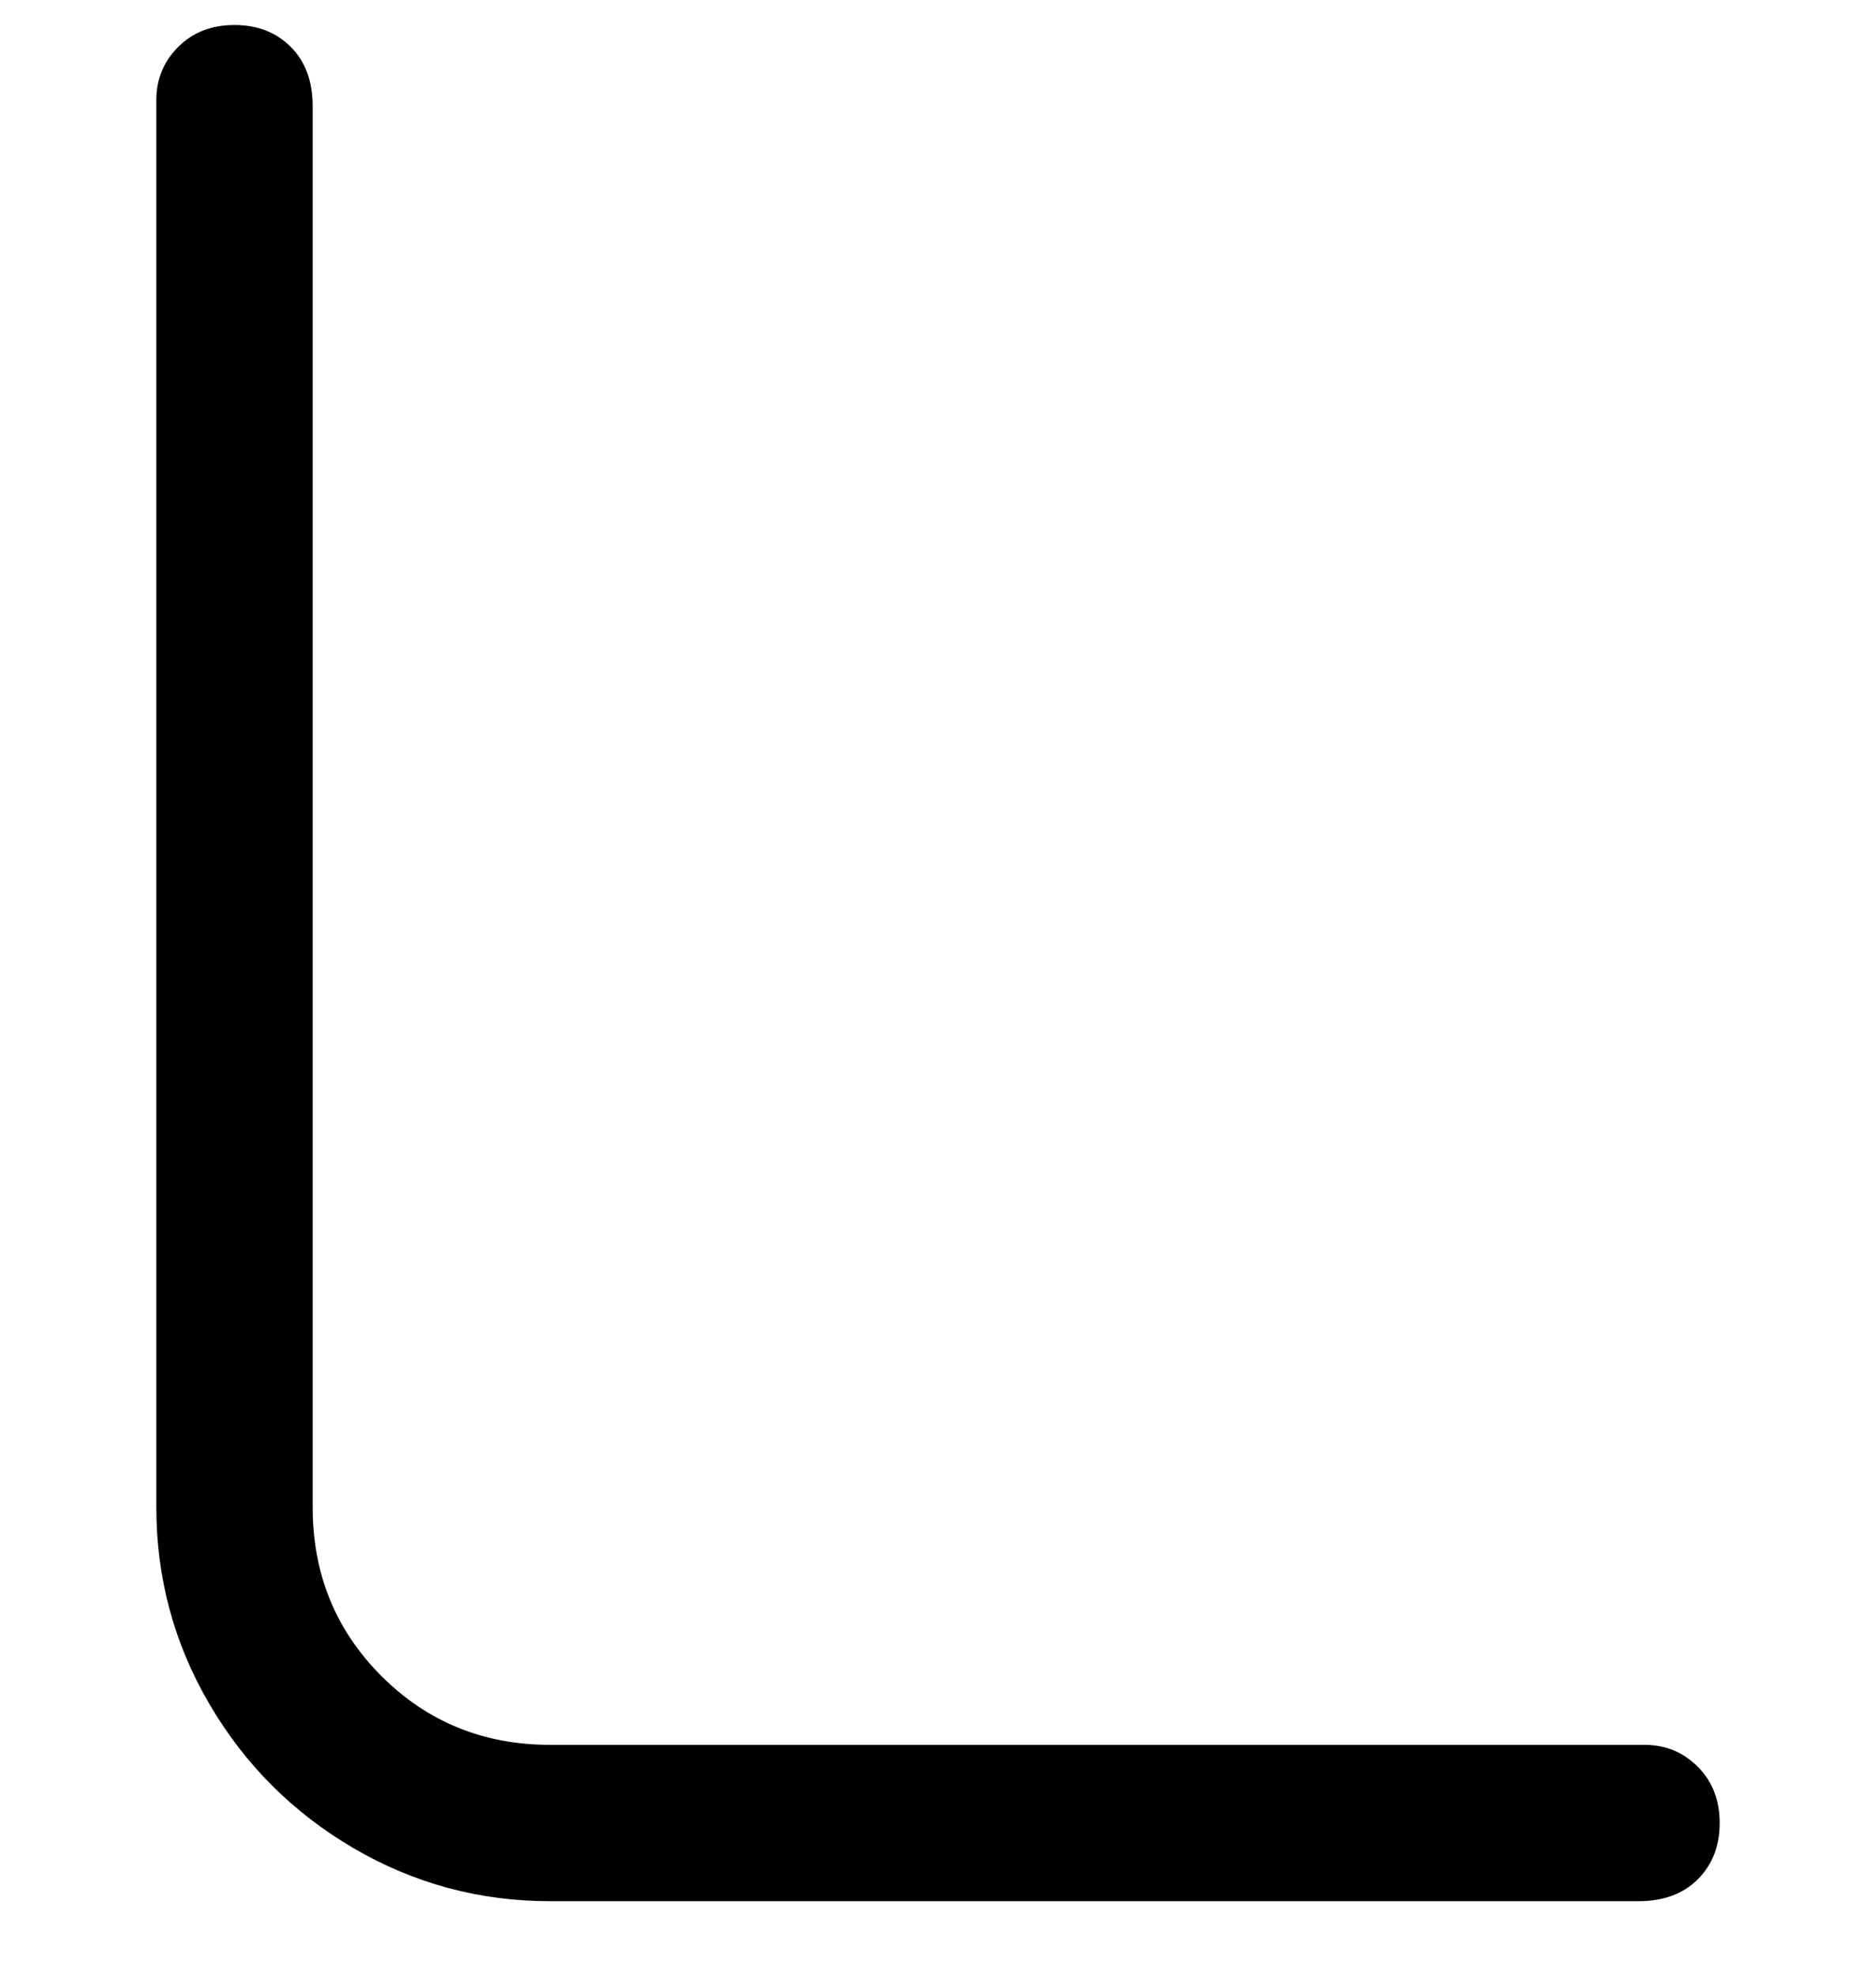 <svg viewBox="0 0 300 316" xmlns="http://www.w3.org/2000/svg"><path d="M263 304H88q-17 0-31.5-8.5t-23-23Q25 258 25 241V16q0-5 3.5-8.5t9-3.5q5.5 0 9 3.5T50 17v224q0 16 11 27t27 11h175q5 0 8.5 3.5t3.5 9q0 5.5-3.5 9T262 304h1z"/></svg>